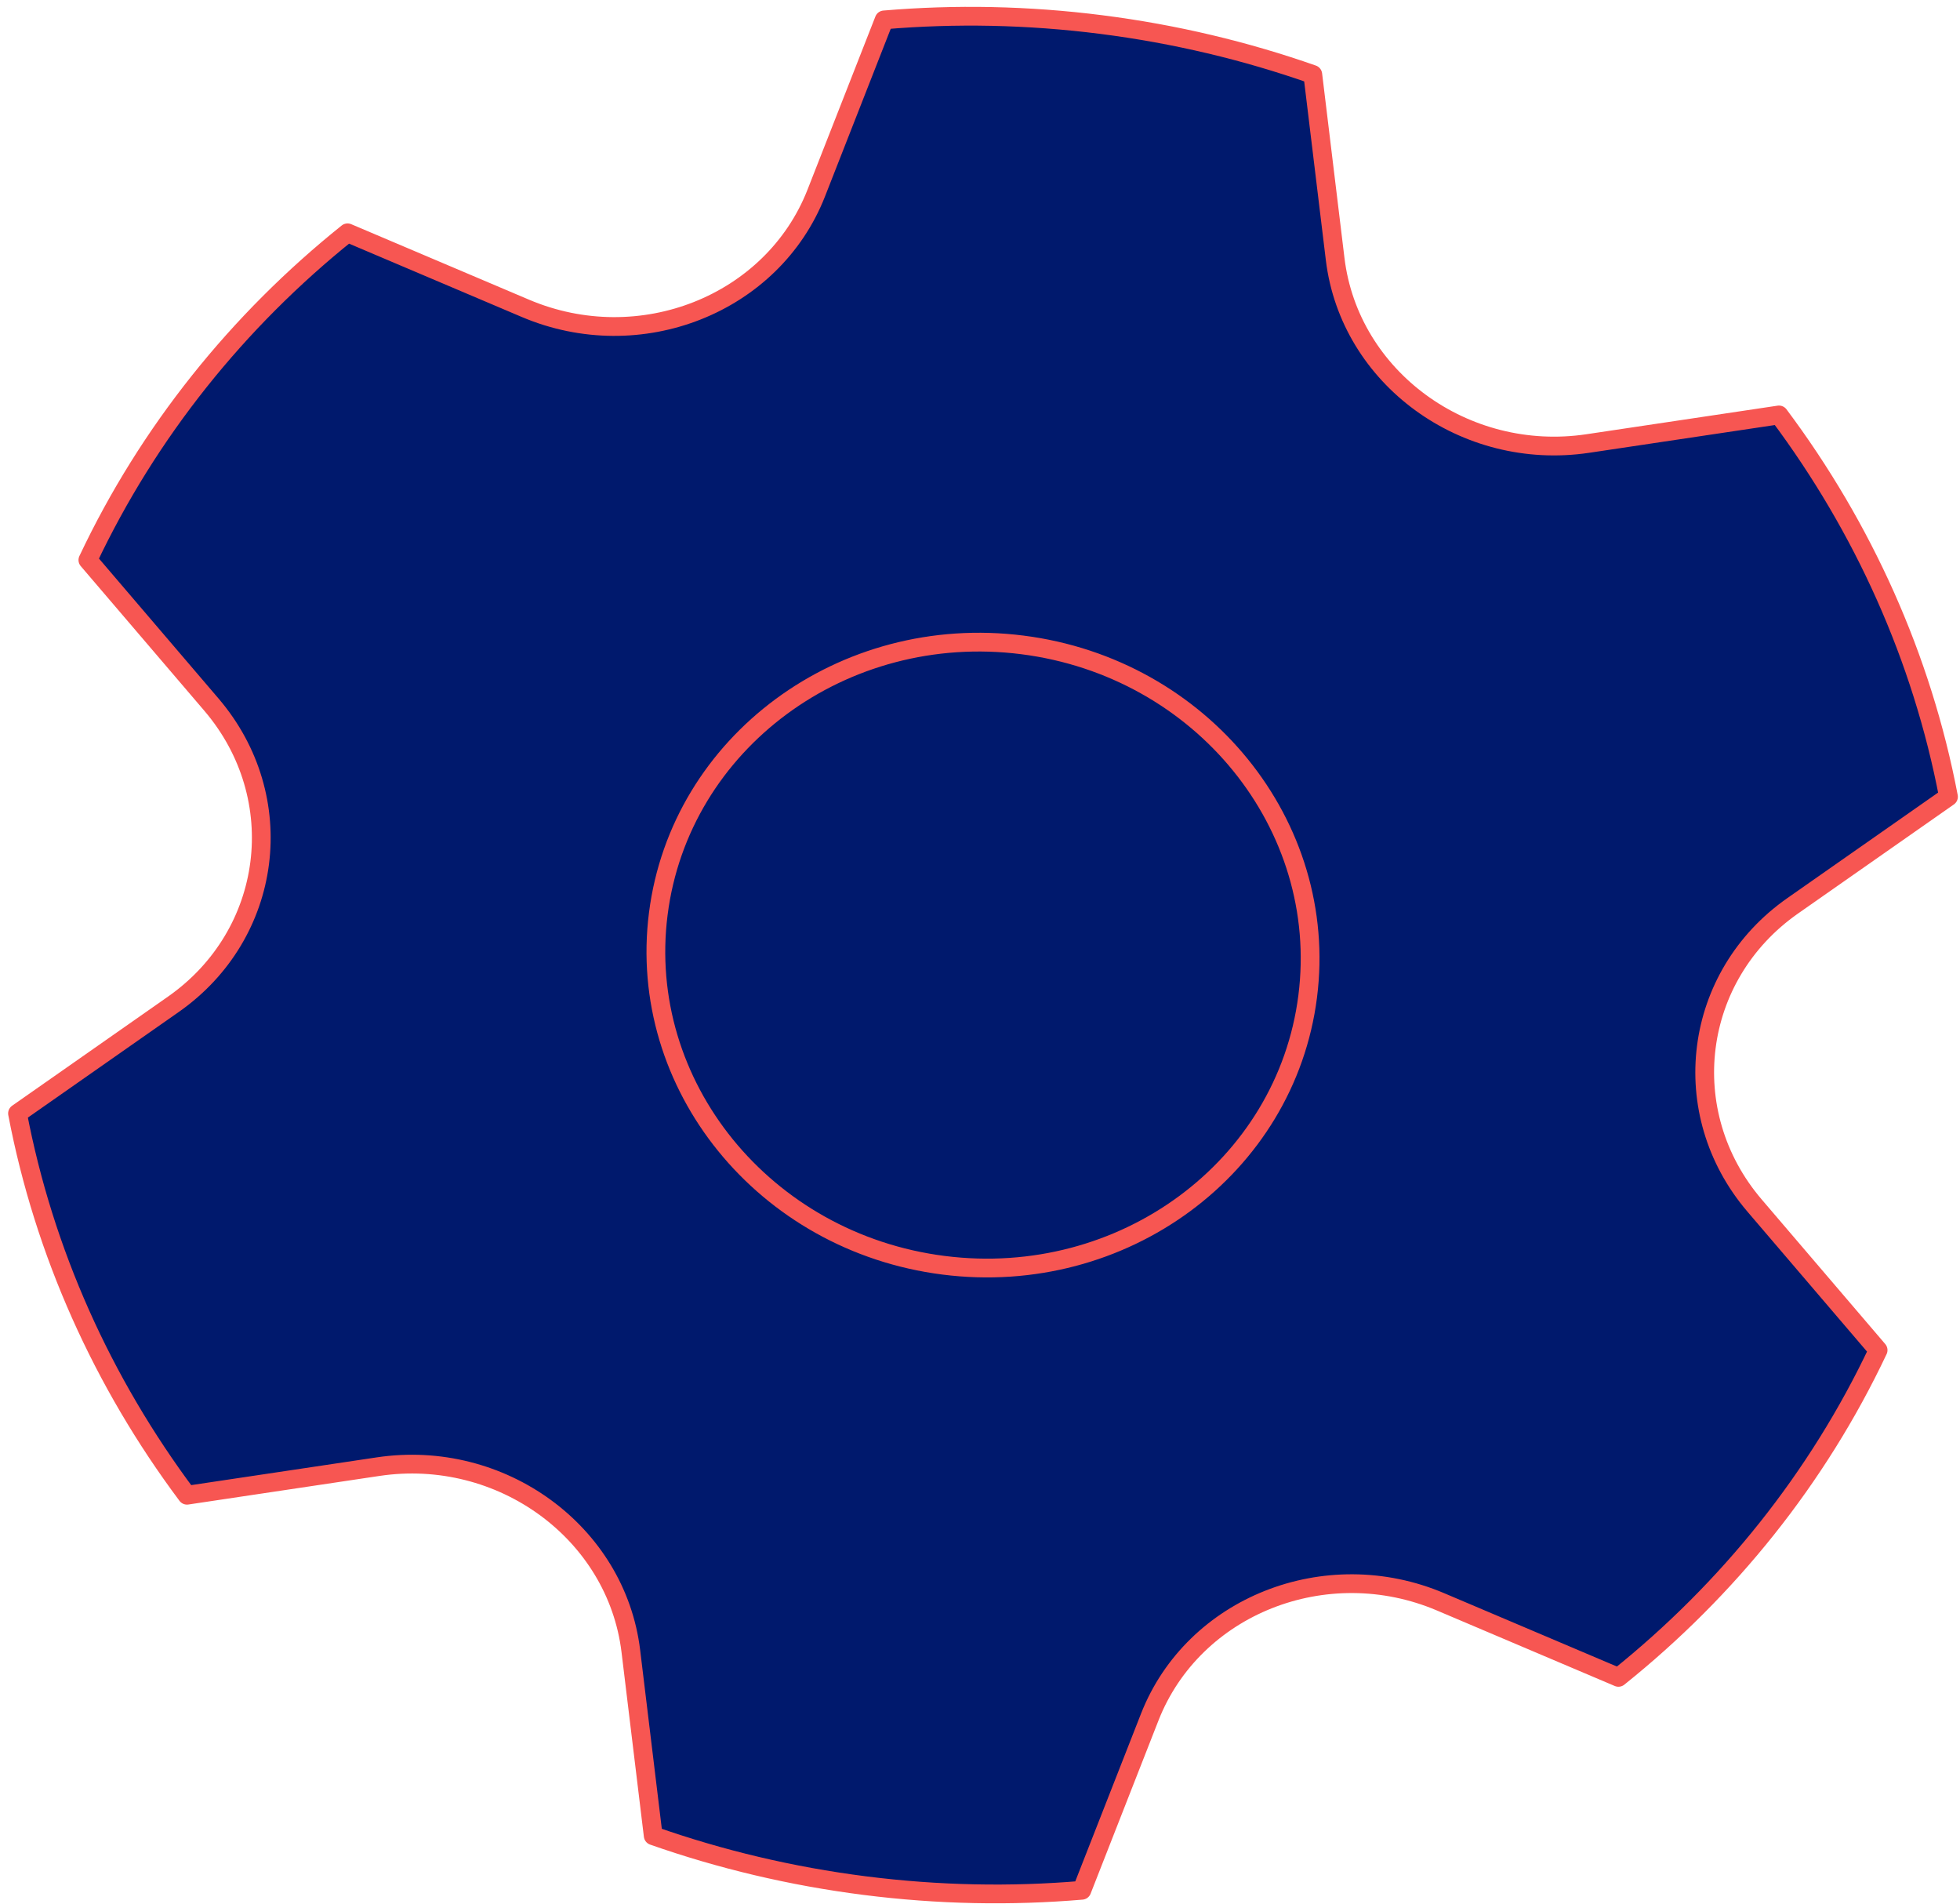 <svg width="209" height="203" viewBox="0 0 209 203" fill="none" xmlns="http://www.w3.org/2000/svg">
<path d="M37.06 24.82L56.03 32.872C68.243 38.056 82.387 32.449 87.04 20.58L94.278 2.121C101.832 1.479 109.586 1.62 117.438 2.619C125.29 3.618 132.833 5.423 139.986 7.935L142.371 27.618C143.905 40.275 156.195 49.244 169.316 47.282L189.698 44.236C198.676 56.239 204.946 70.11 207.772 84.941L191.16 96.566C180.482 104.038 178.628 118.614 187.095 128.522L200.268 143.935C193.819 157.586 184.276 169.445 172.578 178.819L153.608 170.767C141.396 165.583 127.252 171.189 122.598 183.059L115.361 201.518C107.807 202.16 100.053 202.019 92.201 201.02C84.349 200.021 76.806 198.216 69.653 195.704L67.268 176.02C65.734 163.364 53.444 154.395 40.322 156.356L19.941 159.403C10.963 147.399 4.693 133.528 1.867 118.698L18.478 107.073C29.157 99.6 31.011 85.025 22.543 75.117L9.371 59.703C15.82 46.053 25.363 34.193 37.06 24.82Z" fill="#00196D"/>
<path d="M139.443 106.224C137.12 124.486 119.735 137.319 100.613 134.886C81.491 132.454 67.873 115.677 70.196 97.415C72.519 79.153 89.904 66.32 109.026 68.752C128.147 71.185 141.766 87.961 139.443 106.224Z" fill="#00196D"/>
<path d="M37.06 24.82L56.03 32.872C68.243 38.056 82.387 32.449 87.04 20.58L94.278 2.121C101.832 1.479 109.586 1.62 117.438 2.619C125.29 3.618 132.833 5.423 139.986 7.935L142.371 27.618C143.905 40.275 156.195 49.244 169.316 47.282L189.698 44.236C198.676 56.239 204.946 70.11 207.772 84.941L191.16 96.566C180.482 104.038 178.628 118.614 187.095 128.522L200.268 143.935C193.819 157.586 184.276 169.445 172.578 178.819L153.608 170.767C141.396 165.583 127.252 171.189 122.598 183.059L115.361 201.518C107.807 202.16 100.053 202.019 92.201 201.02C84.349 200.021 76.806 198.216 69.653 195.704L67.268 176.02C65.734 163.364 53.444 154.395 40.322 156.356L19.941 159.403C10.963 147.399 4.693 133.528 1.867 118.698L18.478 107.073C29.157 99.6 31.011 85.025 22.543 75.117L9.371 59.703C15.82 46.053 25.363 34.193 37.06 24.82Z" stroke="#F75652" stroke-width="2" stroke-linejoin="round"/>
<path d="M139.443 106.224C137.12 124.486 119.735 137.319 100.613 134.886C81.491 132.454 67.873 115.677 70.196 97.415C72.519 79.153 89.904 66.32 109.026 68.752C128.147 71.185 141.766 87.961 139.443 106.224Z" stroke="#F75652" stroke-width="2" stroke-linejoin="round"/>
</svg>
